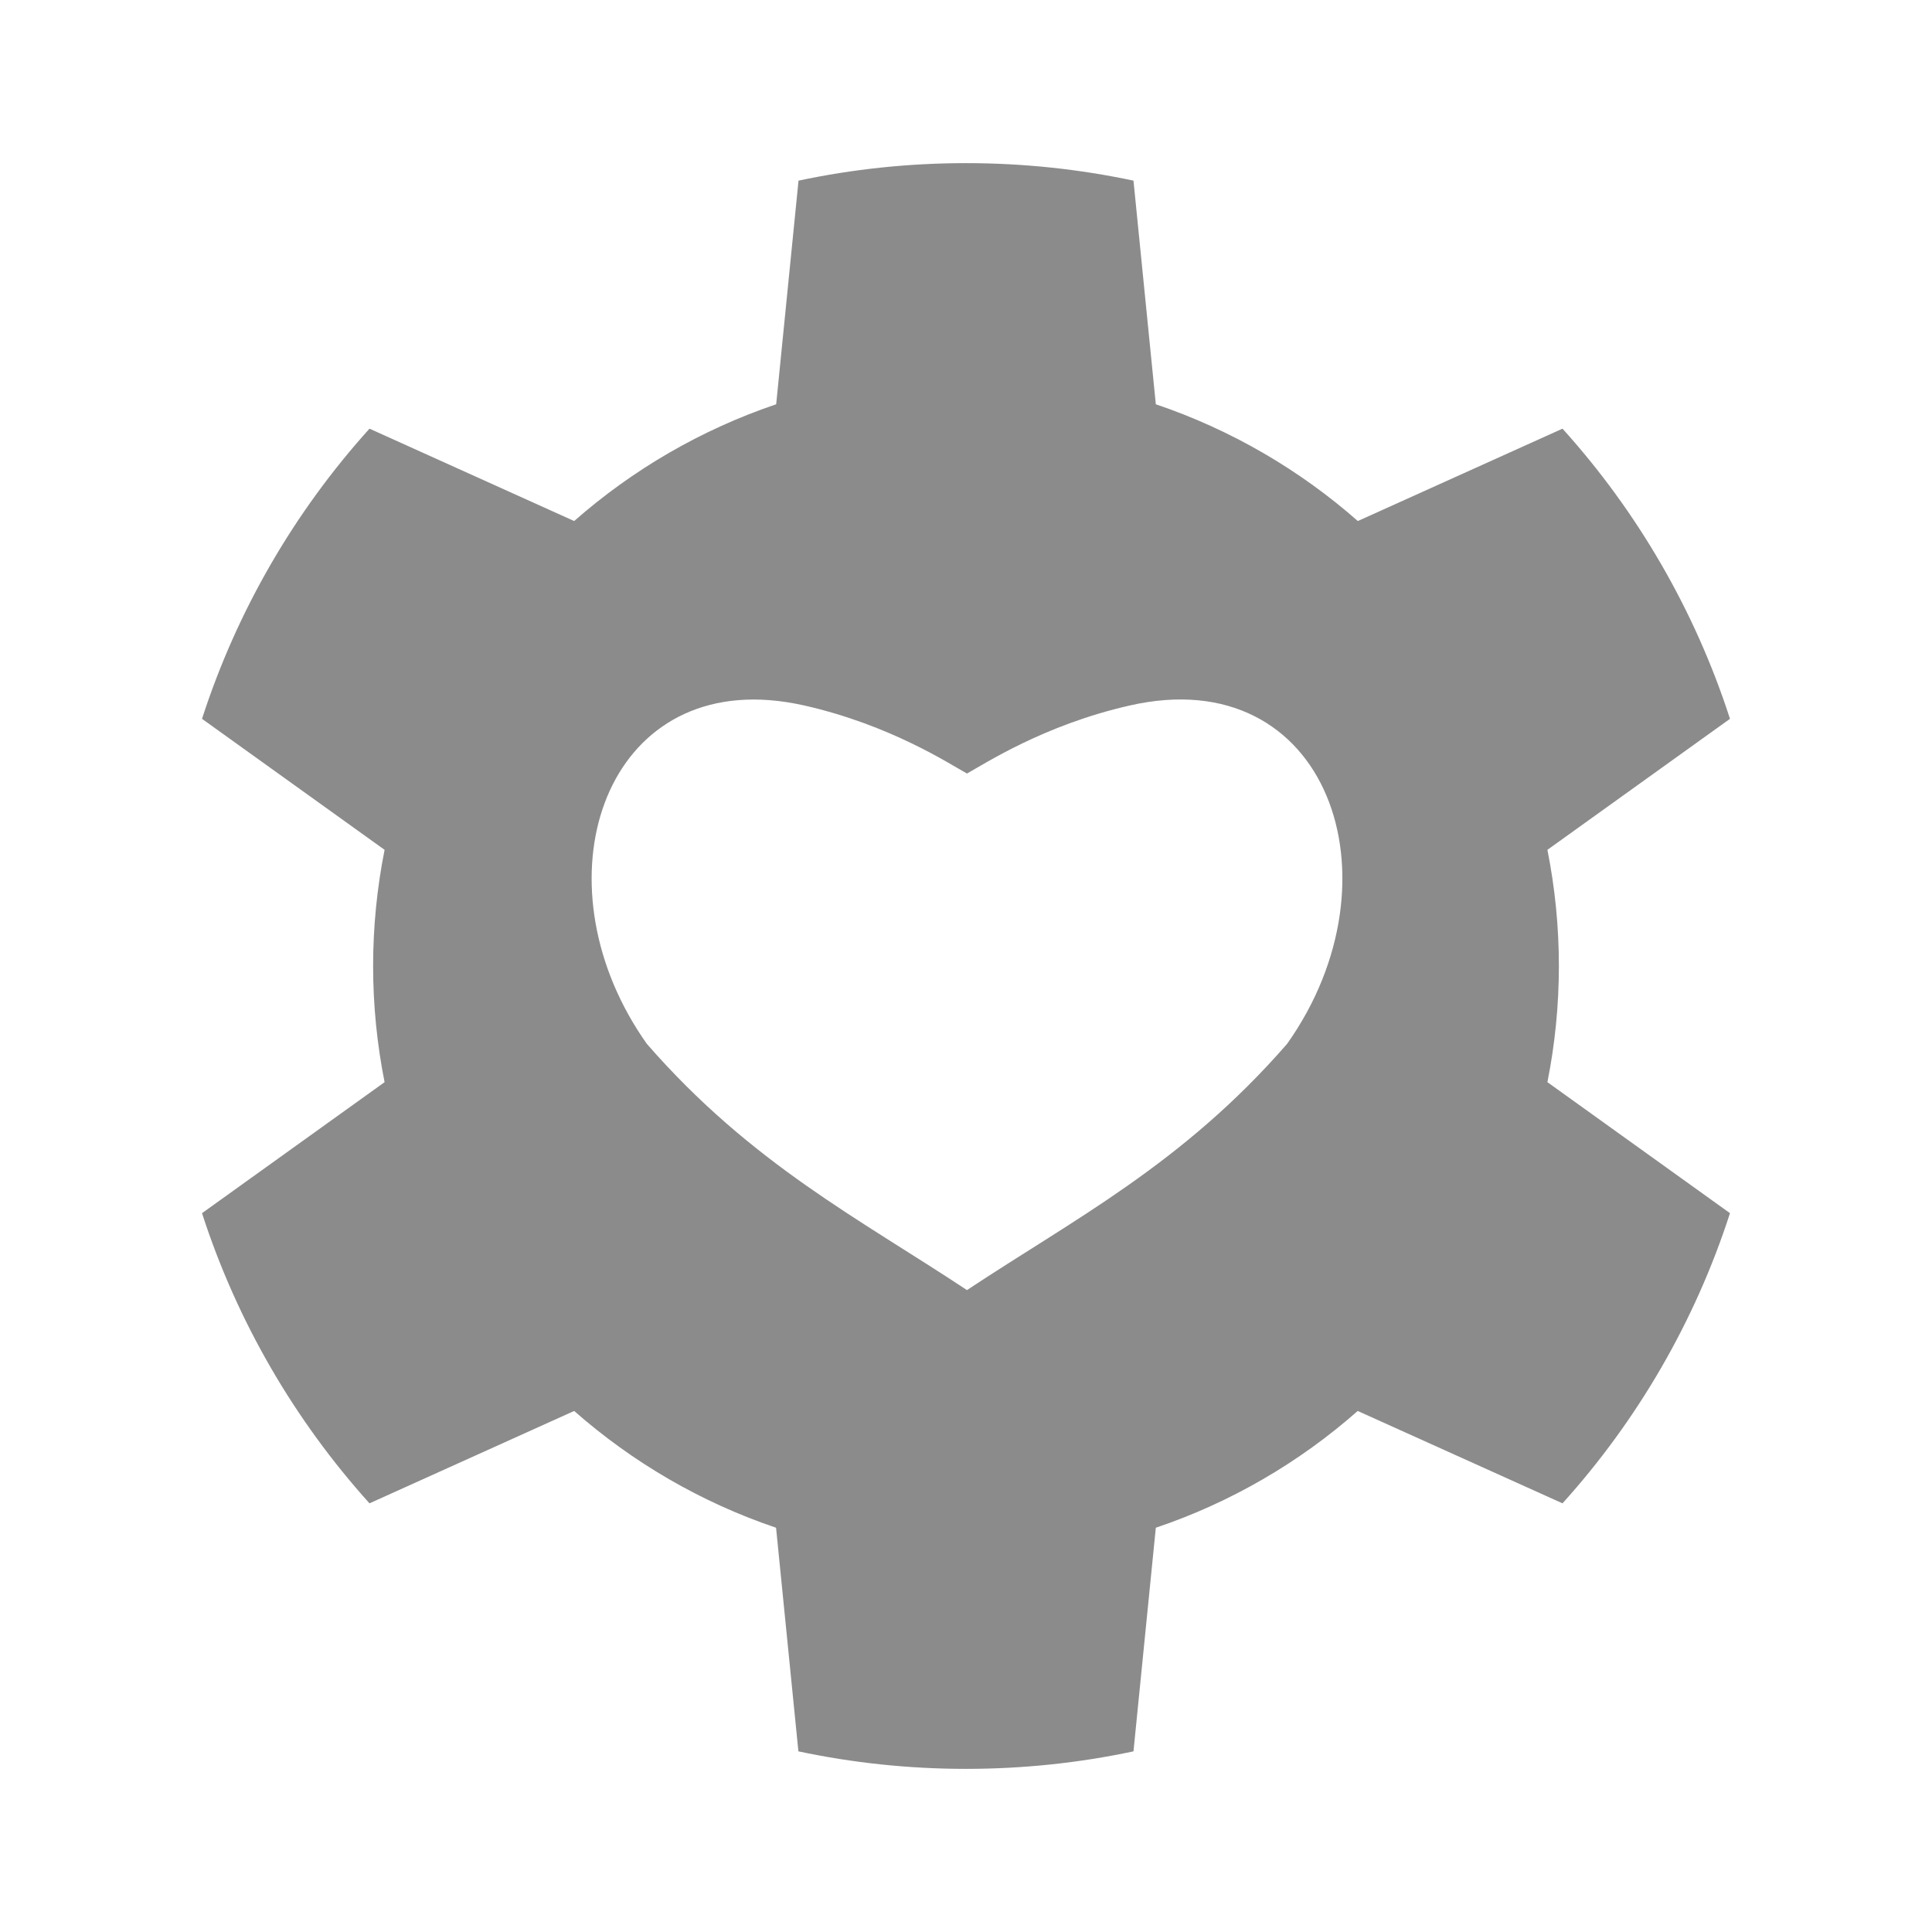 <svg
        xmlns="http://www.w3.org/2000/svg"
        version="1.1"
        width="16px"
        height="16px"
        viewBox="0 0 16 16">
    <path
            fill="#6E6E6E"
            fill-opacity=".8"
            style="stroke-width:1"
            fill-rule="evenodd"
            d="m 8,1.351 c -0.476,0 -0.94,0.05 -1.387,0.145 L 6.428,3.348 C 5.805,3.559 5.238,3.89 4.755,4.315 L 3.06,3.55 C 2.441,4.236 1.964,5.053 1.673,5.953 L 3.185,7.038 C 3.123,7.349 3.09,7.671 3.09,8 c 0,0.329 0.033,0.651 0.095,0.962 L 1.673,10.047 c 0.291,0.9 0.768,1.716 1.387,2.403 L 4.755,11.685 c 0.483,0.425 1.05,0.757 1.672,0.967 l 0.185,1.852 C 7.06,14.599 7.524,14.649 8,14.649 c 0.476,0 0.94,-0.05 1.387,-0.145 L 9.572,12.652 c 0.623,-0.21 1.19,-0.542 1.672,-0.967 l 1.696,0.765 c 0.619,-0.686 1.096,-1.503 1.387,-2.403 L 12.815,8.962 C 12.877,8.651 12.91,8.329 12.91,8 c 0,-0.329 -0.033,-0.651 -0.095,-0.962 L 14.327,5.953 C 14.036,5.053 13.559,4.236 12.94,3.55 L 11.245,4.315 C 10.762,3.89 10.195,3.559 9.572,3.348 L 9.387,1.496 C 8.94,1.401 8.476,1.351 8,1.351 Z M 6.368,5.798 c 0.095,0.007 0.192,0.022 0.295,0.045 C 7.376,6.005 7.864,6.327 8.008,6.406 8.153,6.327 8.641,6.005 9.354,5.843 10.997,5.467 11.628,7.279 10.659,8.645 9.794,9.639 8.895,10.096 8.008,10.684 7.121,10.096 6.223,9.639 5.357,8.645 4.449,7.364 4.948,5.692 6.368,5.798 Z"/>
</svg>
